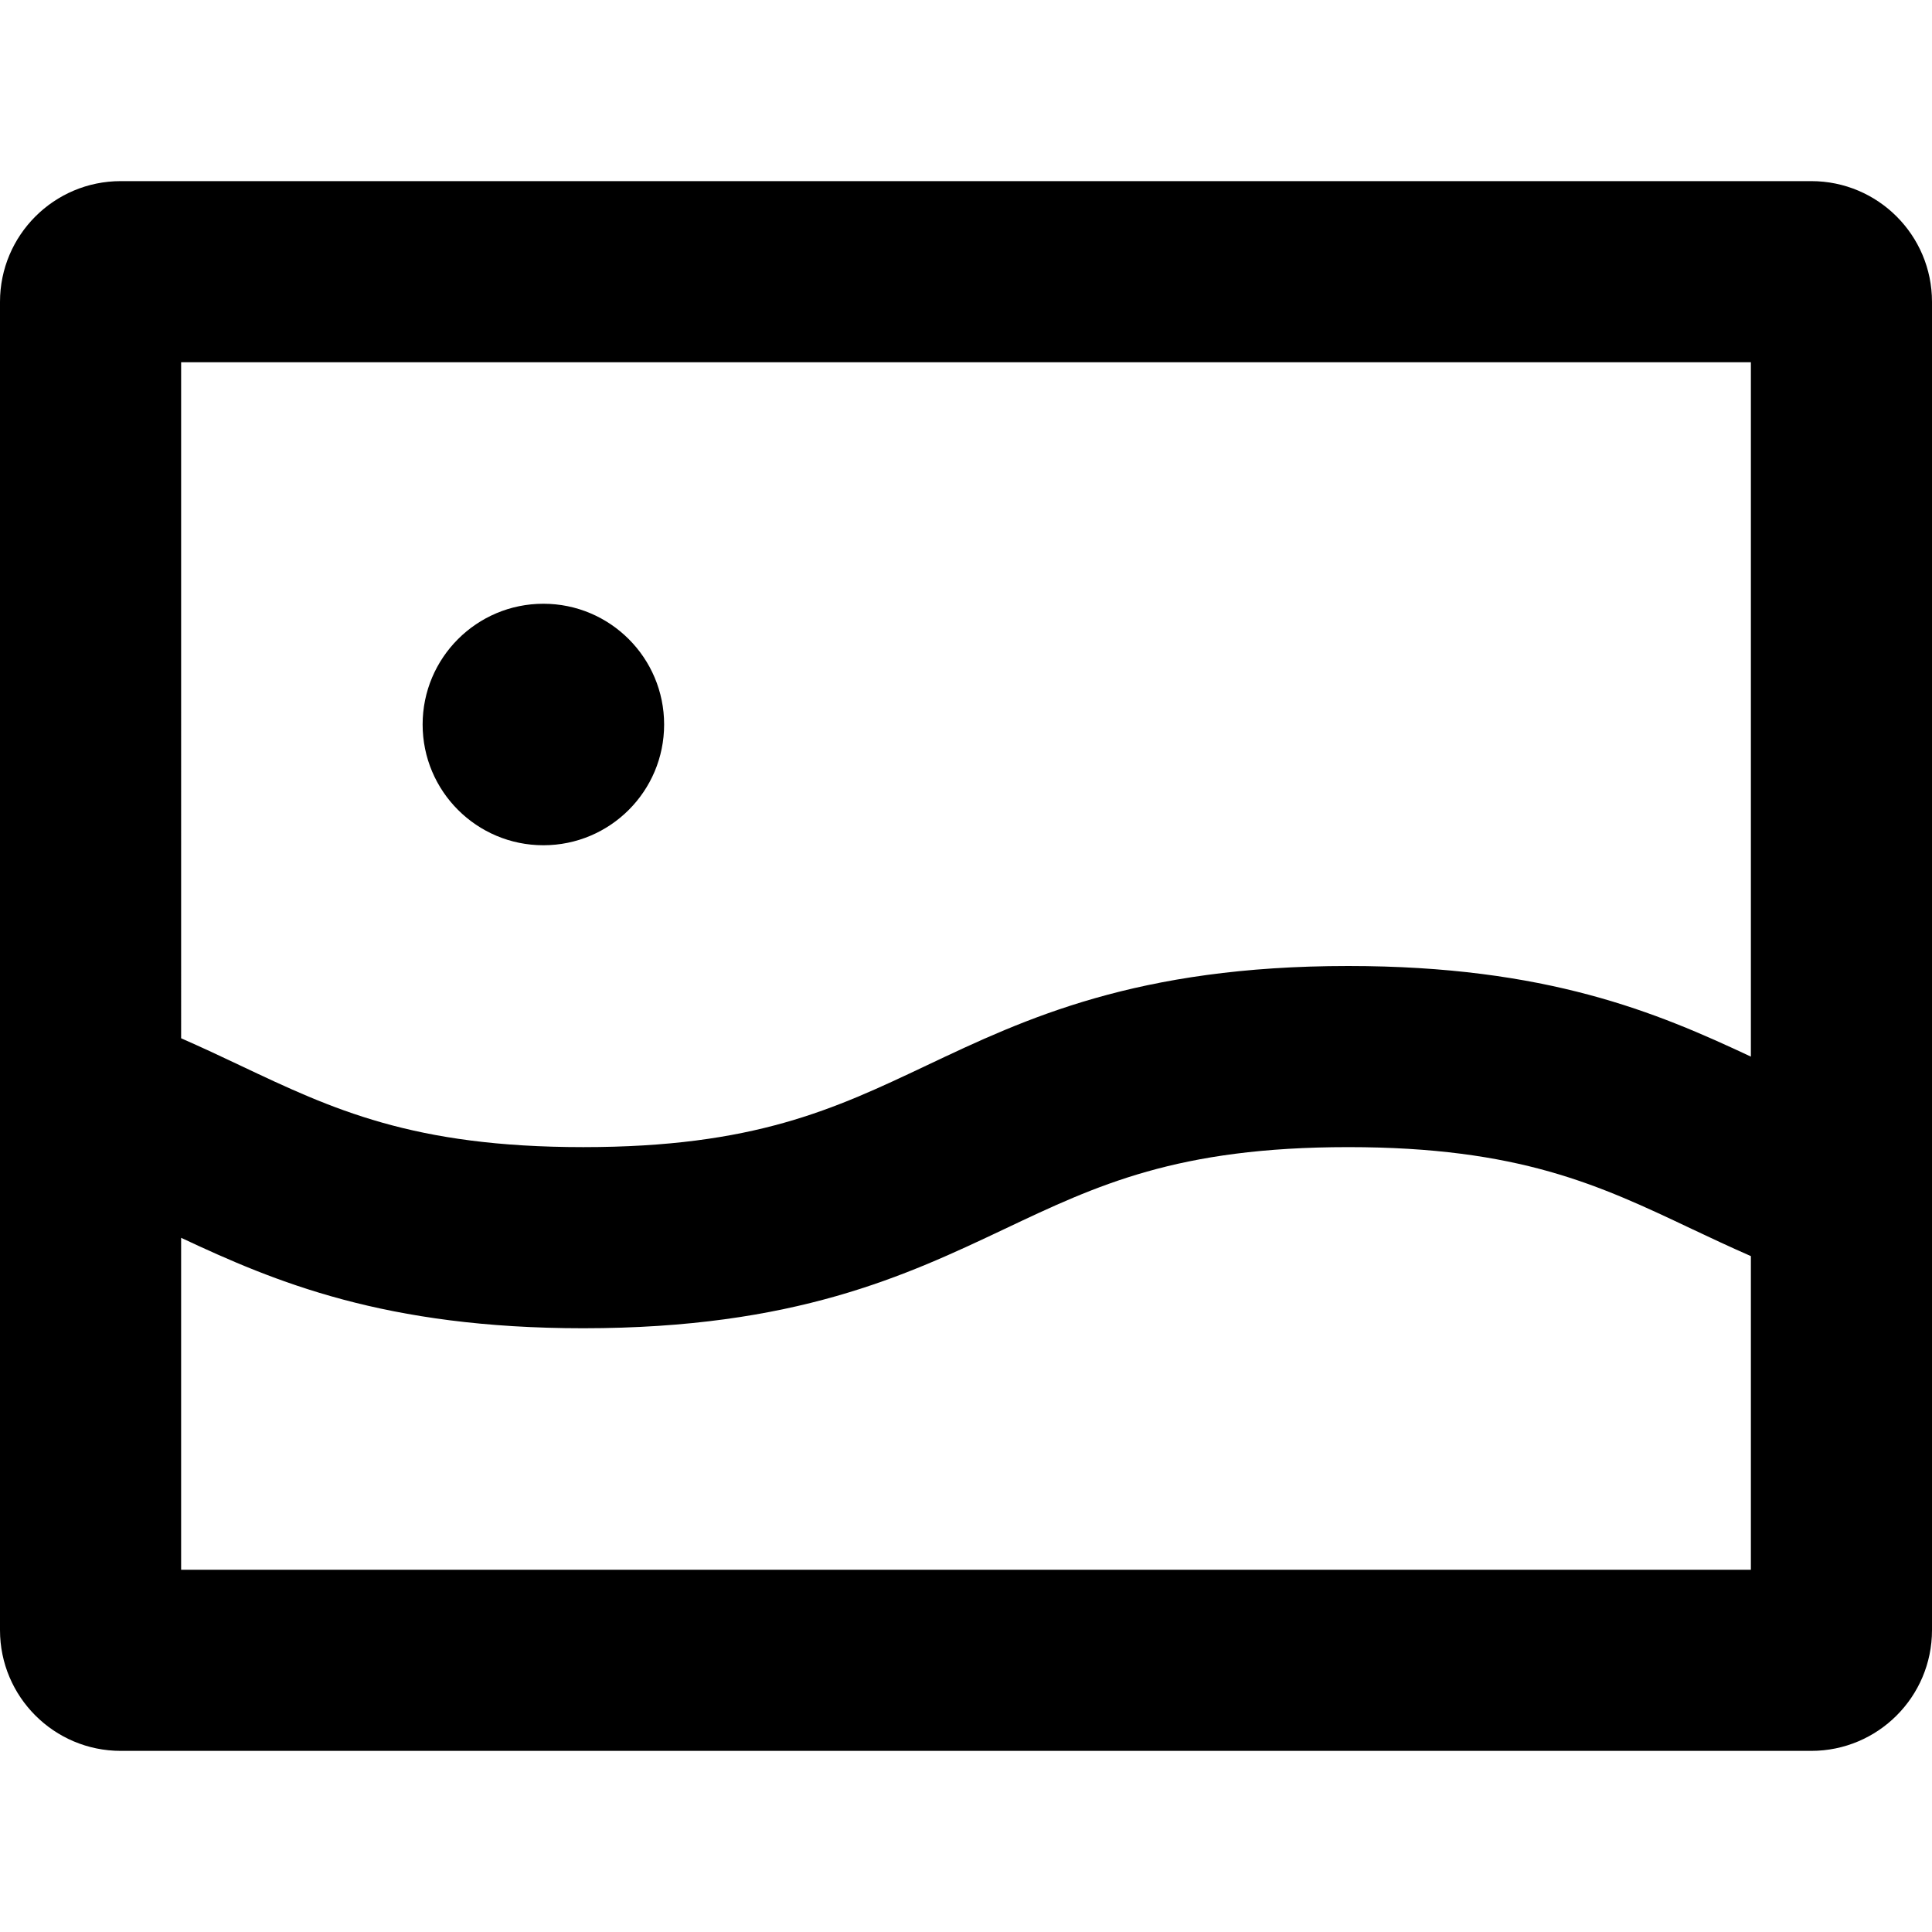 <?xml version="1.0" encoding="iso-8859-1"?>
<!-- Generator: Adobe Illustrator 16.0.0, SVG Export Plug-In . SVG Version: 6.00 Build 0)  -->
<!DOCTYPE svg PUBLIC "-//W3C//DTD SVG 1.1//EN" "http://www.w3.org/Graphics/SVG/1.1/DTD/svg11.dtd">
<svg version="1.1" id="Capa_1" xmlns="http://www.w3.org/2000/svg" xmlns:xlink="http://www.w3.org/1999/xlink" x="0px" y="0px"
	 width="612px" height="612px" viewBox="0 0 612 612" style="enable-background:new 0 0 612 612;" xml:space="preserve">
<g>
	<g id="Image">
		<g>
			<path d="M172.125,267.75c21.133,0,38.25-17.117,38.25-38.25s-17.136-38.25-38.25-38.25s-38.25,17.117-38.25,38.25
				S151.011,267.75,172.125,267.75z M573.75,57.375H38.25C17.136,57.375,0,74.492,0,95.625v420.75
				c0,21.114,17.136,38.25,38.25,38.25h535.5c21.114,0,38.25-17.136,38.25-38.25V95.625C612,74.492,594.864,57.375,573.75,57.375z
				 M554.625,497.25H57.375V392.101c29.758,13.962,64.585,28.649,127.392,28.649c67.033,0,102.319-16.715,133.436-31.441
				c29.376-13.923,54.735-25.934,108.878-25.934c54.144,0,79.483,12.011,108.859,25.934c5.986,2.83,12.183,5.737,18.686,8.587
				V497.25L554.625,497.25z M554.625,334.707C524.828,320.707,489.963,306,427.08,306c-67.033,0-102.318,16.696-133.435,31.441
				c-29.395,13.923-54.754,25.934-108.878,25.934c-54.085,0-79.426-12.011-108.783-25.914c-5.967-2.85-12.144-5.719-18.608-8.568
				V114.75h497.25V334.707z"/>
		</g>
	</g>
</g>
<g>
</g>
<g>
</g>
<g>
</g>
<g>
</g>
<g>
</g>
<g>
</g>
<g>
</g>
<g>
</g>
<g>
</g>
<g>
</g>
<g>
</g>
<g>
</g>
<g>
</g>
<g>
</g>
<g>
</g>
</svg>
